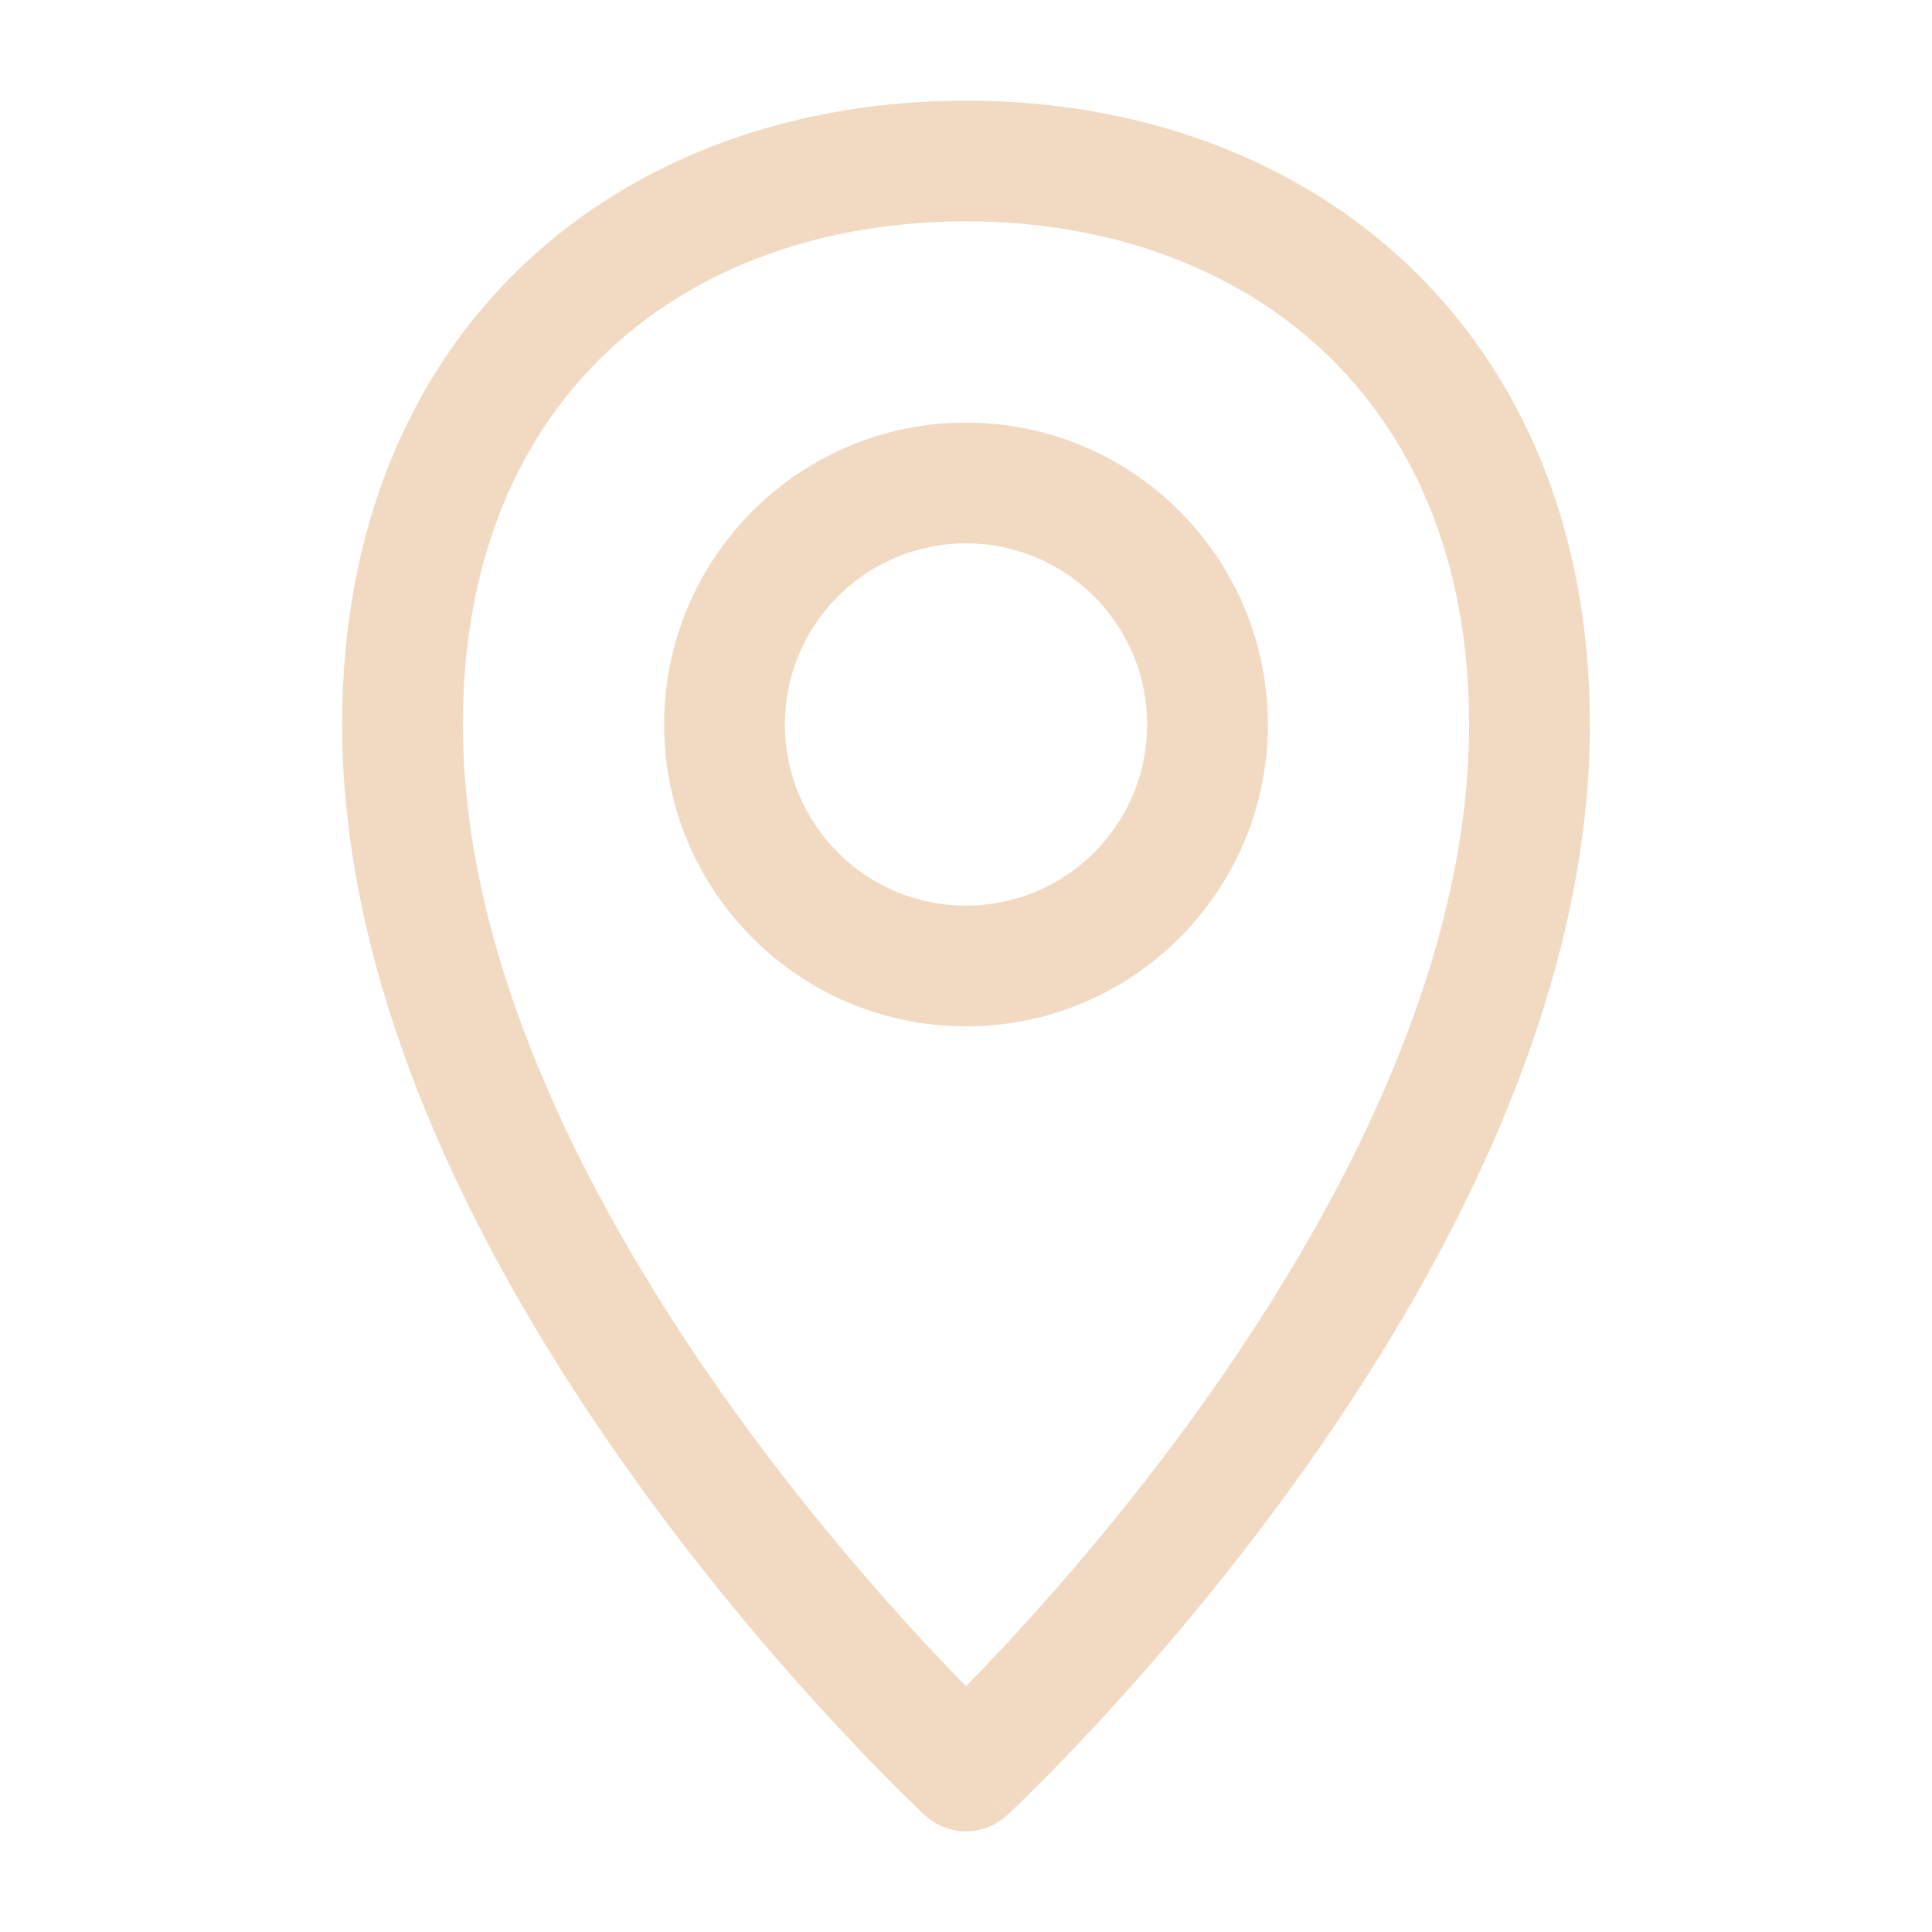 <svg width="24" height="24" viewBox="0 0 24 24" fill="none" xmlns="http://www.w3.org/2000/svg">
<path fill-rule="evenodd" clip-rule="evenodd" d="M5.75 9C5.75 6.922 6.465 5.379 7.563 4.352C8.668 3.317 10.225 2.75 12 2.75C13.773 2.75 15.33 3.322 16.437 4.36C17.536 5.39 18.25 6.934 18.25 9C18.25 12.02 16.616 15.108 14.891 17.508C14.038 18.695 13.184 19.684 12.543 20.377C12.337 20.599 12.154 20.791 12 20.948C11.846 20.791 11.663 20.599 11.457 20.377C10.816 19.684 9.962 18.695 9.109 17.508C7.384 15.108 5.75 12.02 5.75 9ZM11.49 22.55C11.491 22.55 11.491 22.55 12 22L11.491 22.55C11.778 22.817 12.222 22.817 12.509 22.55L12 22C12.509 22.55 12.509 22.55 12.51 22.55L12.51 22.55L12.512 22.548L12.517 22.544L12.534 22.528C12.549 22.514 12.57 22.494 12.597 22.468C12.651 22.416 12.73 22.34 12.829 22.241C13.027 22.045 13.308 21.759 13.644 21.395C14.316 20.67 15.212 19.632 16.109 18.384C17.884 15.914 19.75 12.503 19.75 9C19.75 6.566 18.897 4.61 17.463 3.265C16.036 1.928 14.093 1.25 12 1.25C9.909 1.25 7.966 1.921 6.538 3.256C5.102 4.599 4.25 6.556 4.25 9C4.25 12.503 6.116 15.914 7.891 18.384C8.788 19.632 9.684 20.67 10.356 21.395C10.692 21.759 10.973 22.045 11.171 22.241C11.27 22.34 11.349 22.416 11.403 22.468C11.43 22.494 11.451 22.514 11.466 22.528L11.483 22.544L11.488 22.548L11.49 22.55L11.49 22.55ZM9.75 9C9.75 7.757 10.757 6.75 12 6.75C13.243 6.75 14.25 7.757 14.25 9C14.25 10.243 13.243 11.25 12 11.25C10.757 11.25 9.75 10.243 9.75 9ZM12 5.25C9.929 5.25 8.25 6.929 8.25 9C8.25 11.071 9.929 12.75 12 12.75C14.071 12.75 15.75 11.071 15.75 9C15.75 6.929 14.071 5.25 12 5.25Z" fill="#F2DAC2"/>
</svg>
